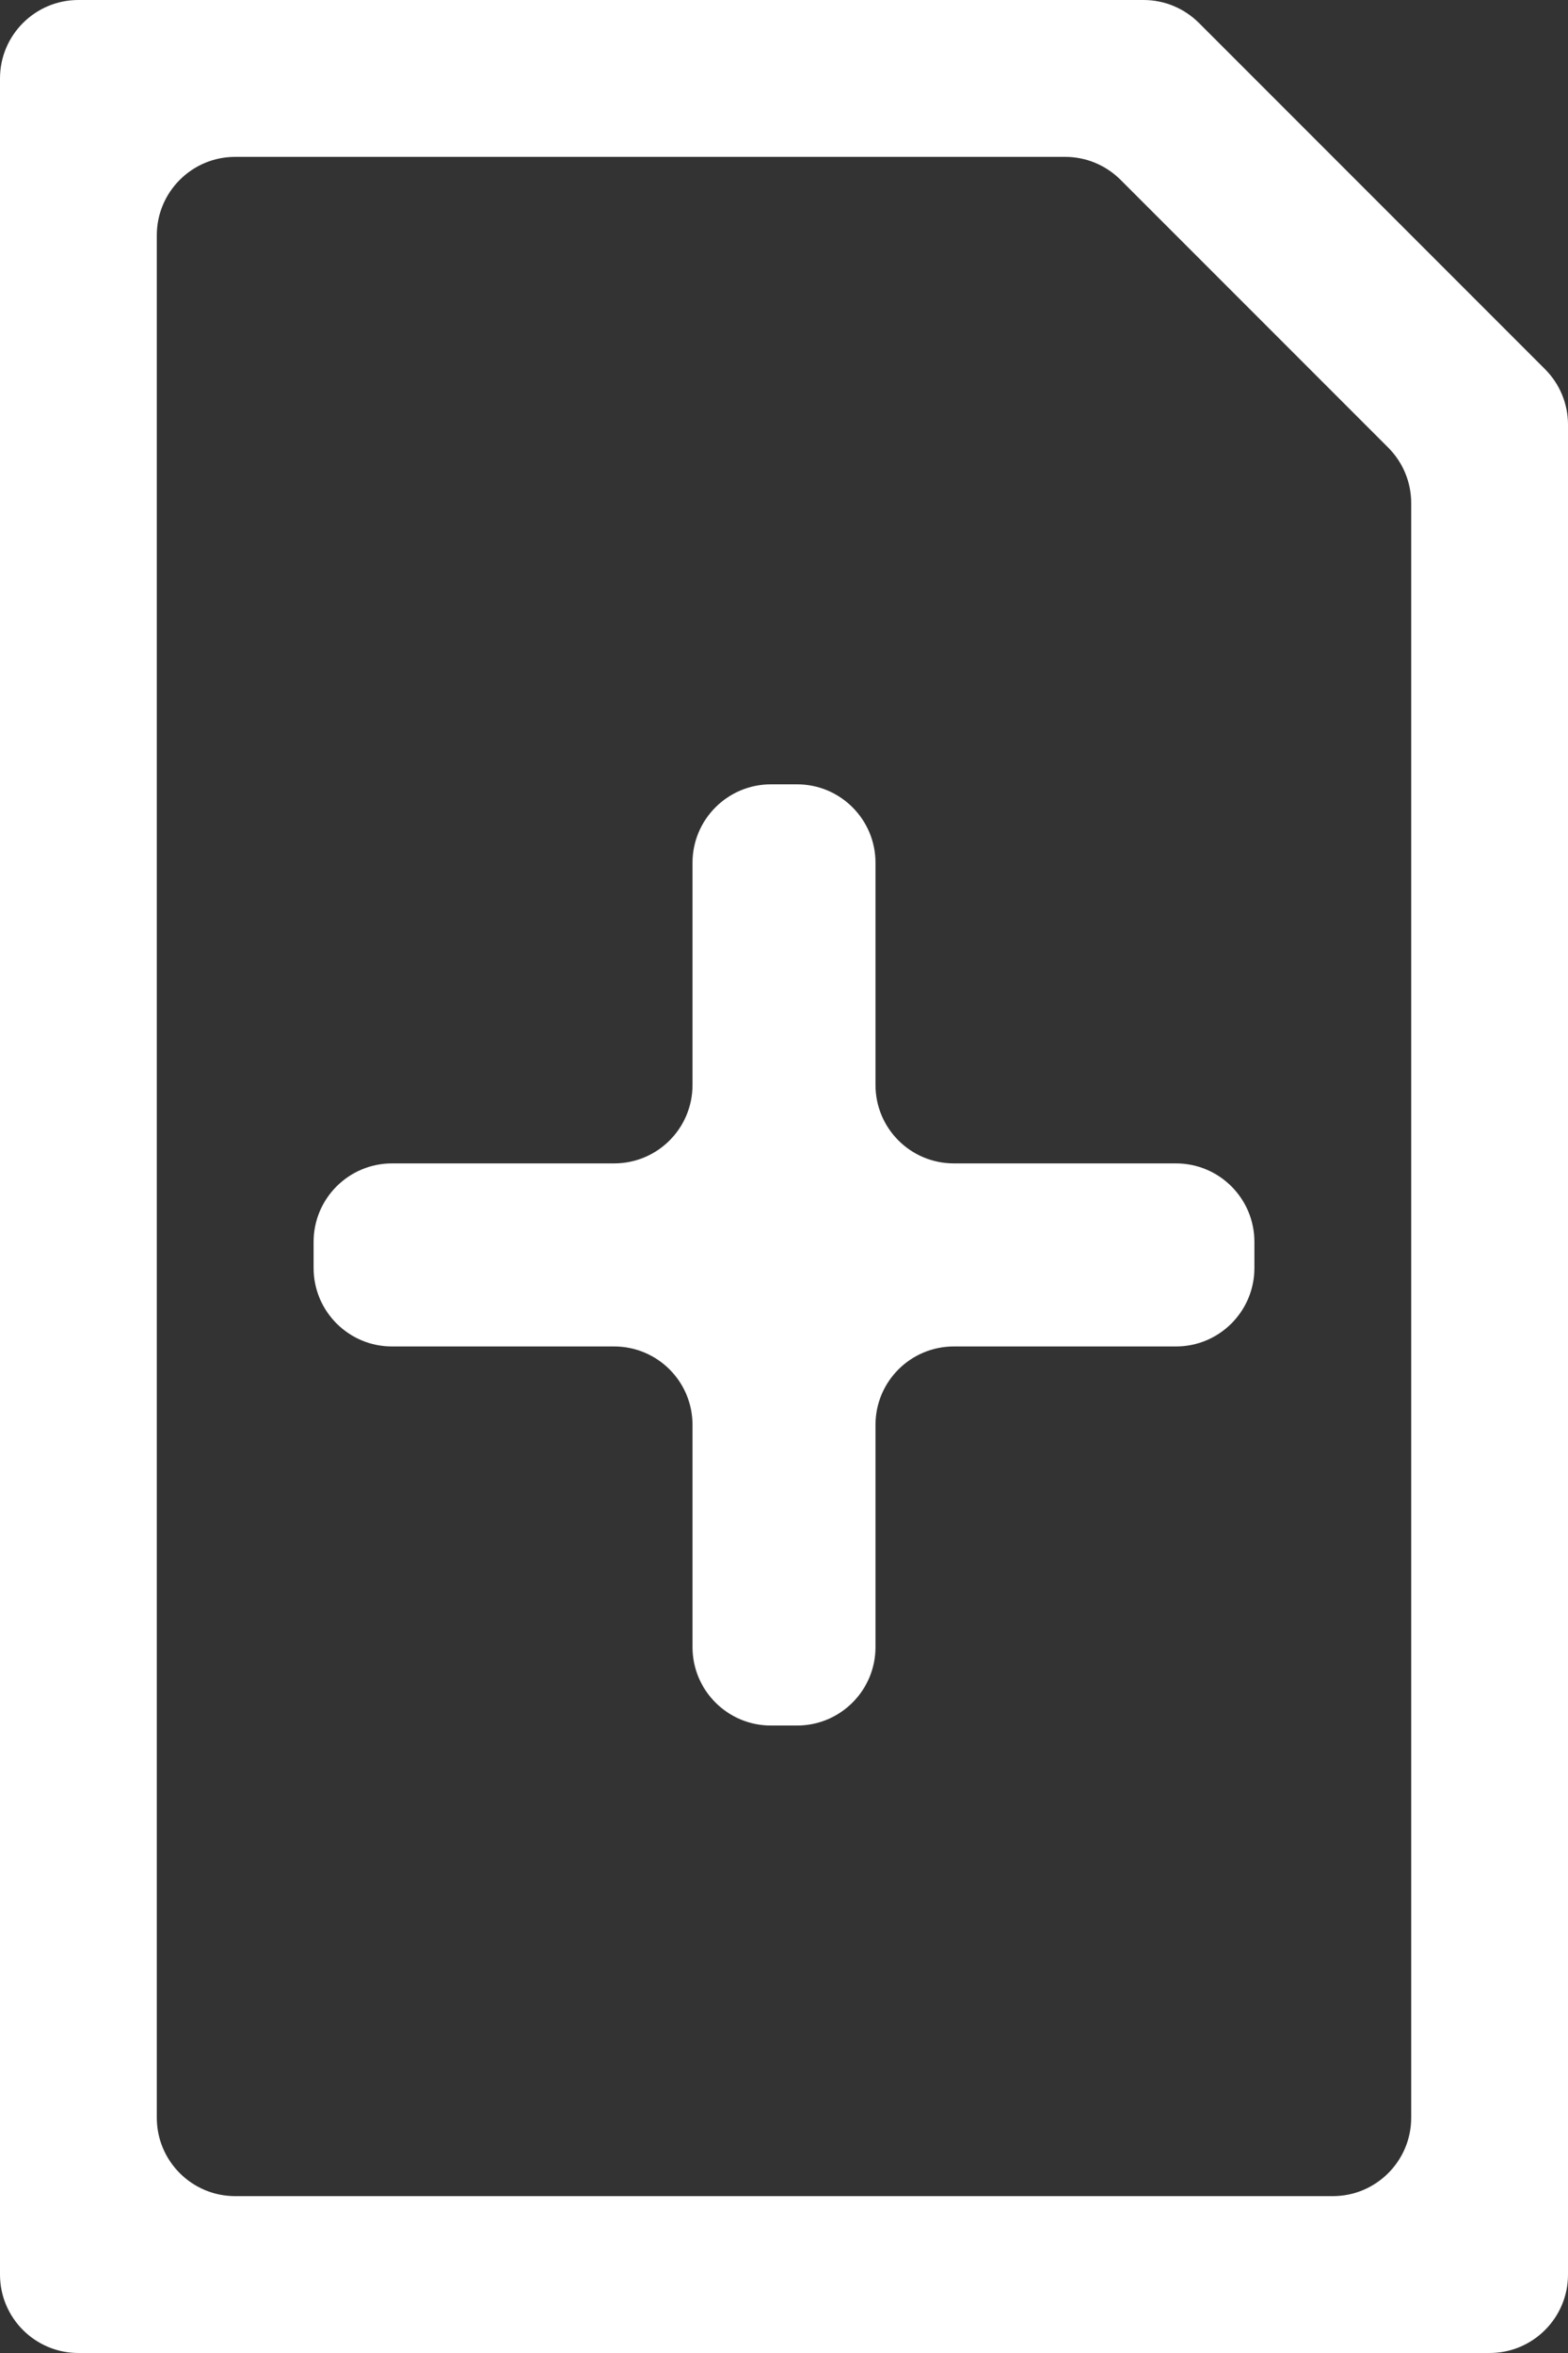 <svg width="20" height="30" viewBox="0 0 20 30" fill="none" xmlns="http://www.w3.org/2000/svg">
<rect x="0" y="0" width="20" height="30" fill="#333333" stroke="none"/>
<path d="M11.167 13.833C11.167 14.386 11.614 14.833 12.167 14.833H15C15.552 14.833 16 15.281 16 15.833V16.167C16 16.719 15.552 17.167 15 17.167H12.167C11.614 17.167 11.167 17.614 11.167 18.167V21C11.167 21.552 10.719 22 10.167 22H9.833C9.281 22 8.833 21.552 8.833 21V18.167C8.833 17.614 8.386 17.167 7.833 17.167H5C4.448 17.167 4 16.719 4 16.167V15.833C4 15.281 4.448 14.833 5 14.833H7.833C8.386 14.833 8.833 14.386 8.833 13.833V11C8.833 10.448 9.281 10 9.833 10H10.167C10.719 10 11.167 10.448 11.167 11V13.833Z" fill="white"/>
<path fill-rule="evenodd" clip-rule="evenodd" d="M20 5.414V29C20 29.552 19.552 30 19 30H1C0.448 30 0 29.552 0 29V1C0 0.448 0.448 0 1 0H14.586C14.851 0 15.105 0.105 15.293 0.293L19.707 4.707C19.895 4.895 20 5.149 20 5.414ZM17 28H3C2.448 28 2 27.552 2 27V3C2 2.448 2.448 2 3 2H13.586C13.851 2 14.105 2.105 14.293 2.293L17.707 5.707C17.895 5.895 18 6.149 18 6.414V27C18 27.552 17.552 28 17 28Z" fill="white"/>
</svg>
